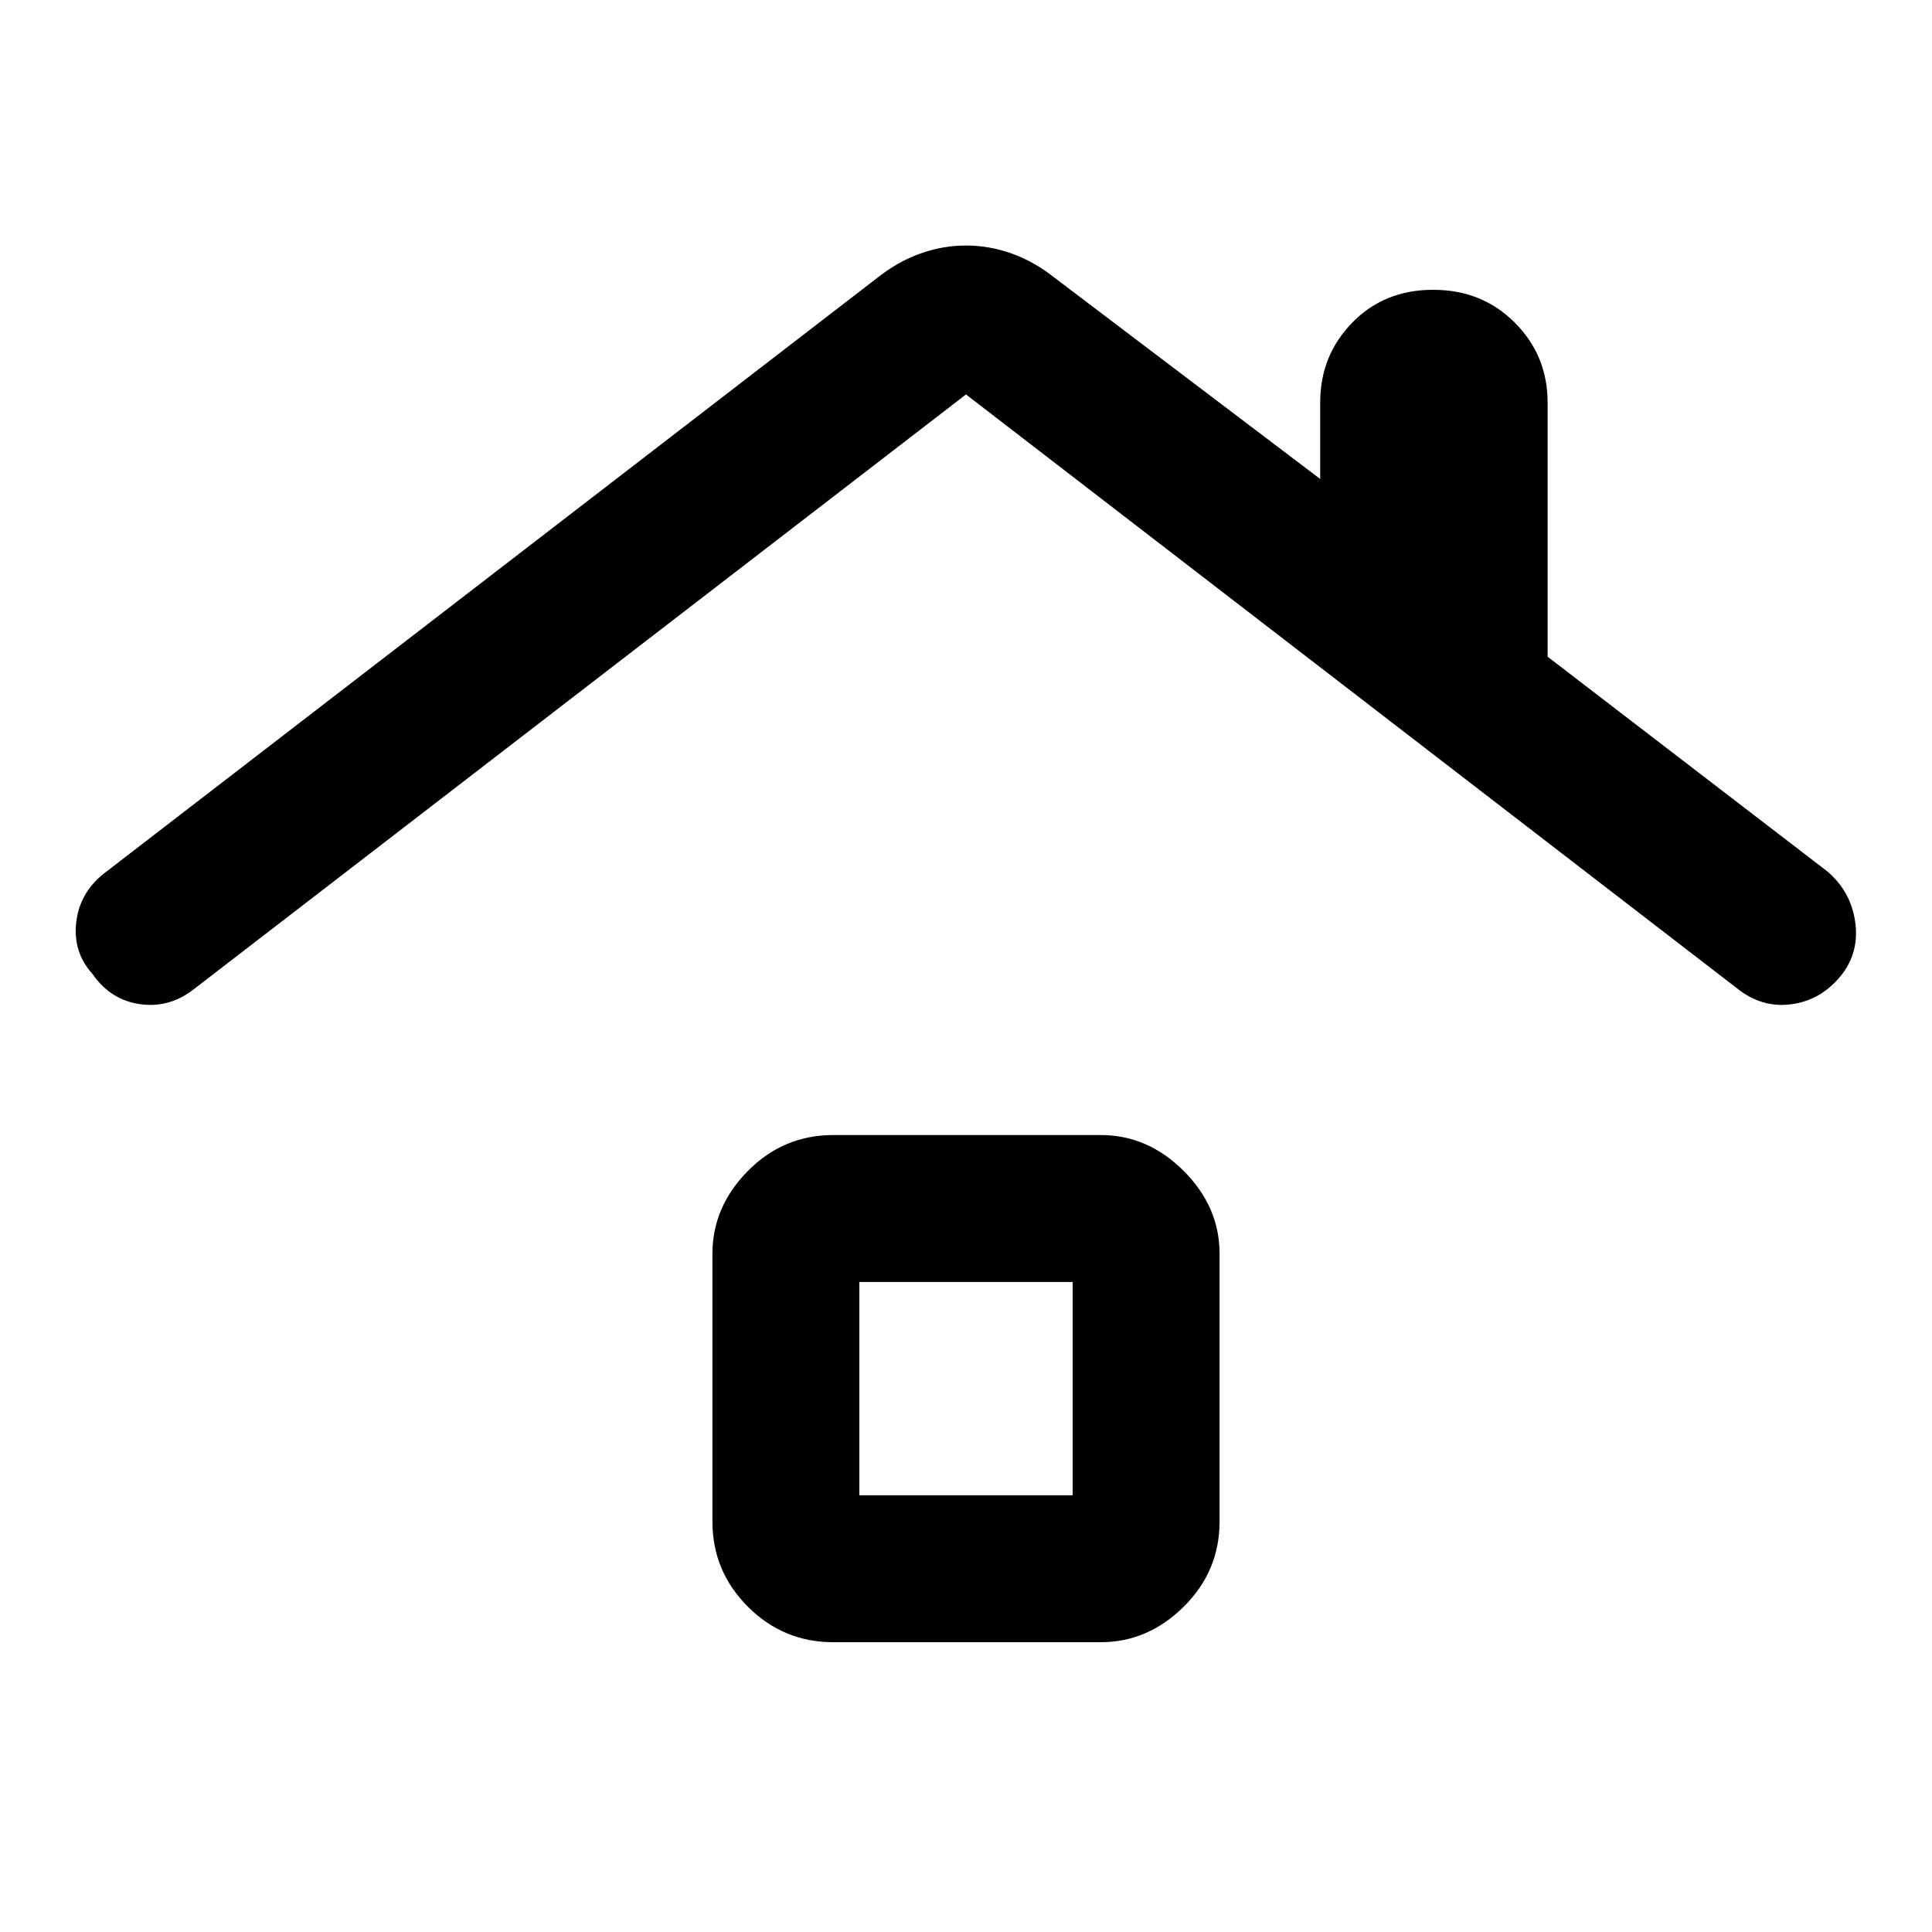 <svg xmlns="http://www.w3.org/2000/svg" height="48" viewBox="0 -960 960 960" width="48"><path d="M414-144q-24.75 0-42.37-17.63Q354-179.25 354-204v-133q0-23.34 17.63-41.17Q389.25-396 414-396h133q23.34 0 41.17 17.83Q606-360.34 606-337v133q0 24.75-17.83 42.37Q570.34-144 547-144H414Zm13-73h106v-106H427v106ZM97-469q-12.35 10-27.17 8Q55-463 46-476q-10-11-8.06-26.19Q39.89-517.38 53-527l383-295q10.08-8 21.24-12 11.16-4 22.76-4 11.6 0 22.76 4 11.16 4 21.24 12l132 100v-38q0-23.33 15.91-39.67Q687.82-816 712.12-816t40.59 16.33Q769-783.33 769-760v126.31L908-527q11.65 9.95 13.82 24.98Q924-487 915-475.5 905-463 890.17-461q-14.82 2-27.17-8L480-764 97-469Zm383 199Z"/></svg>